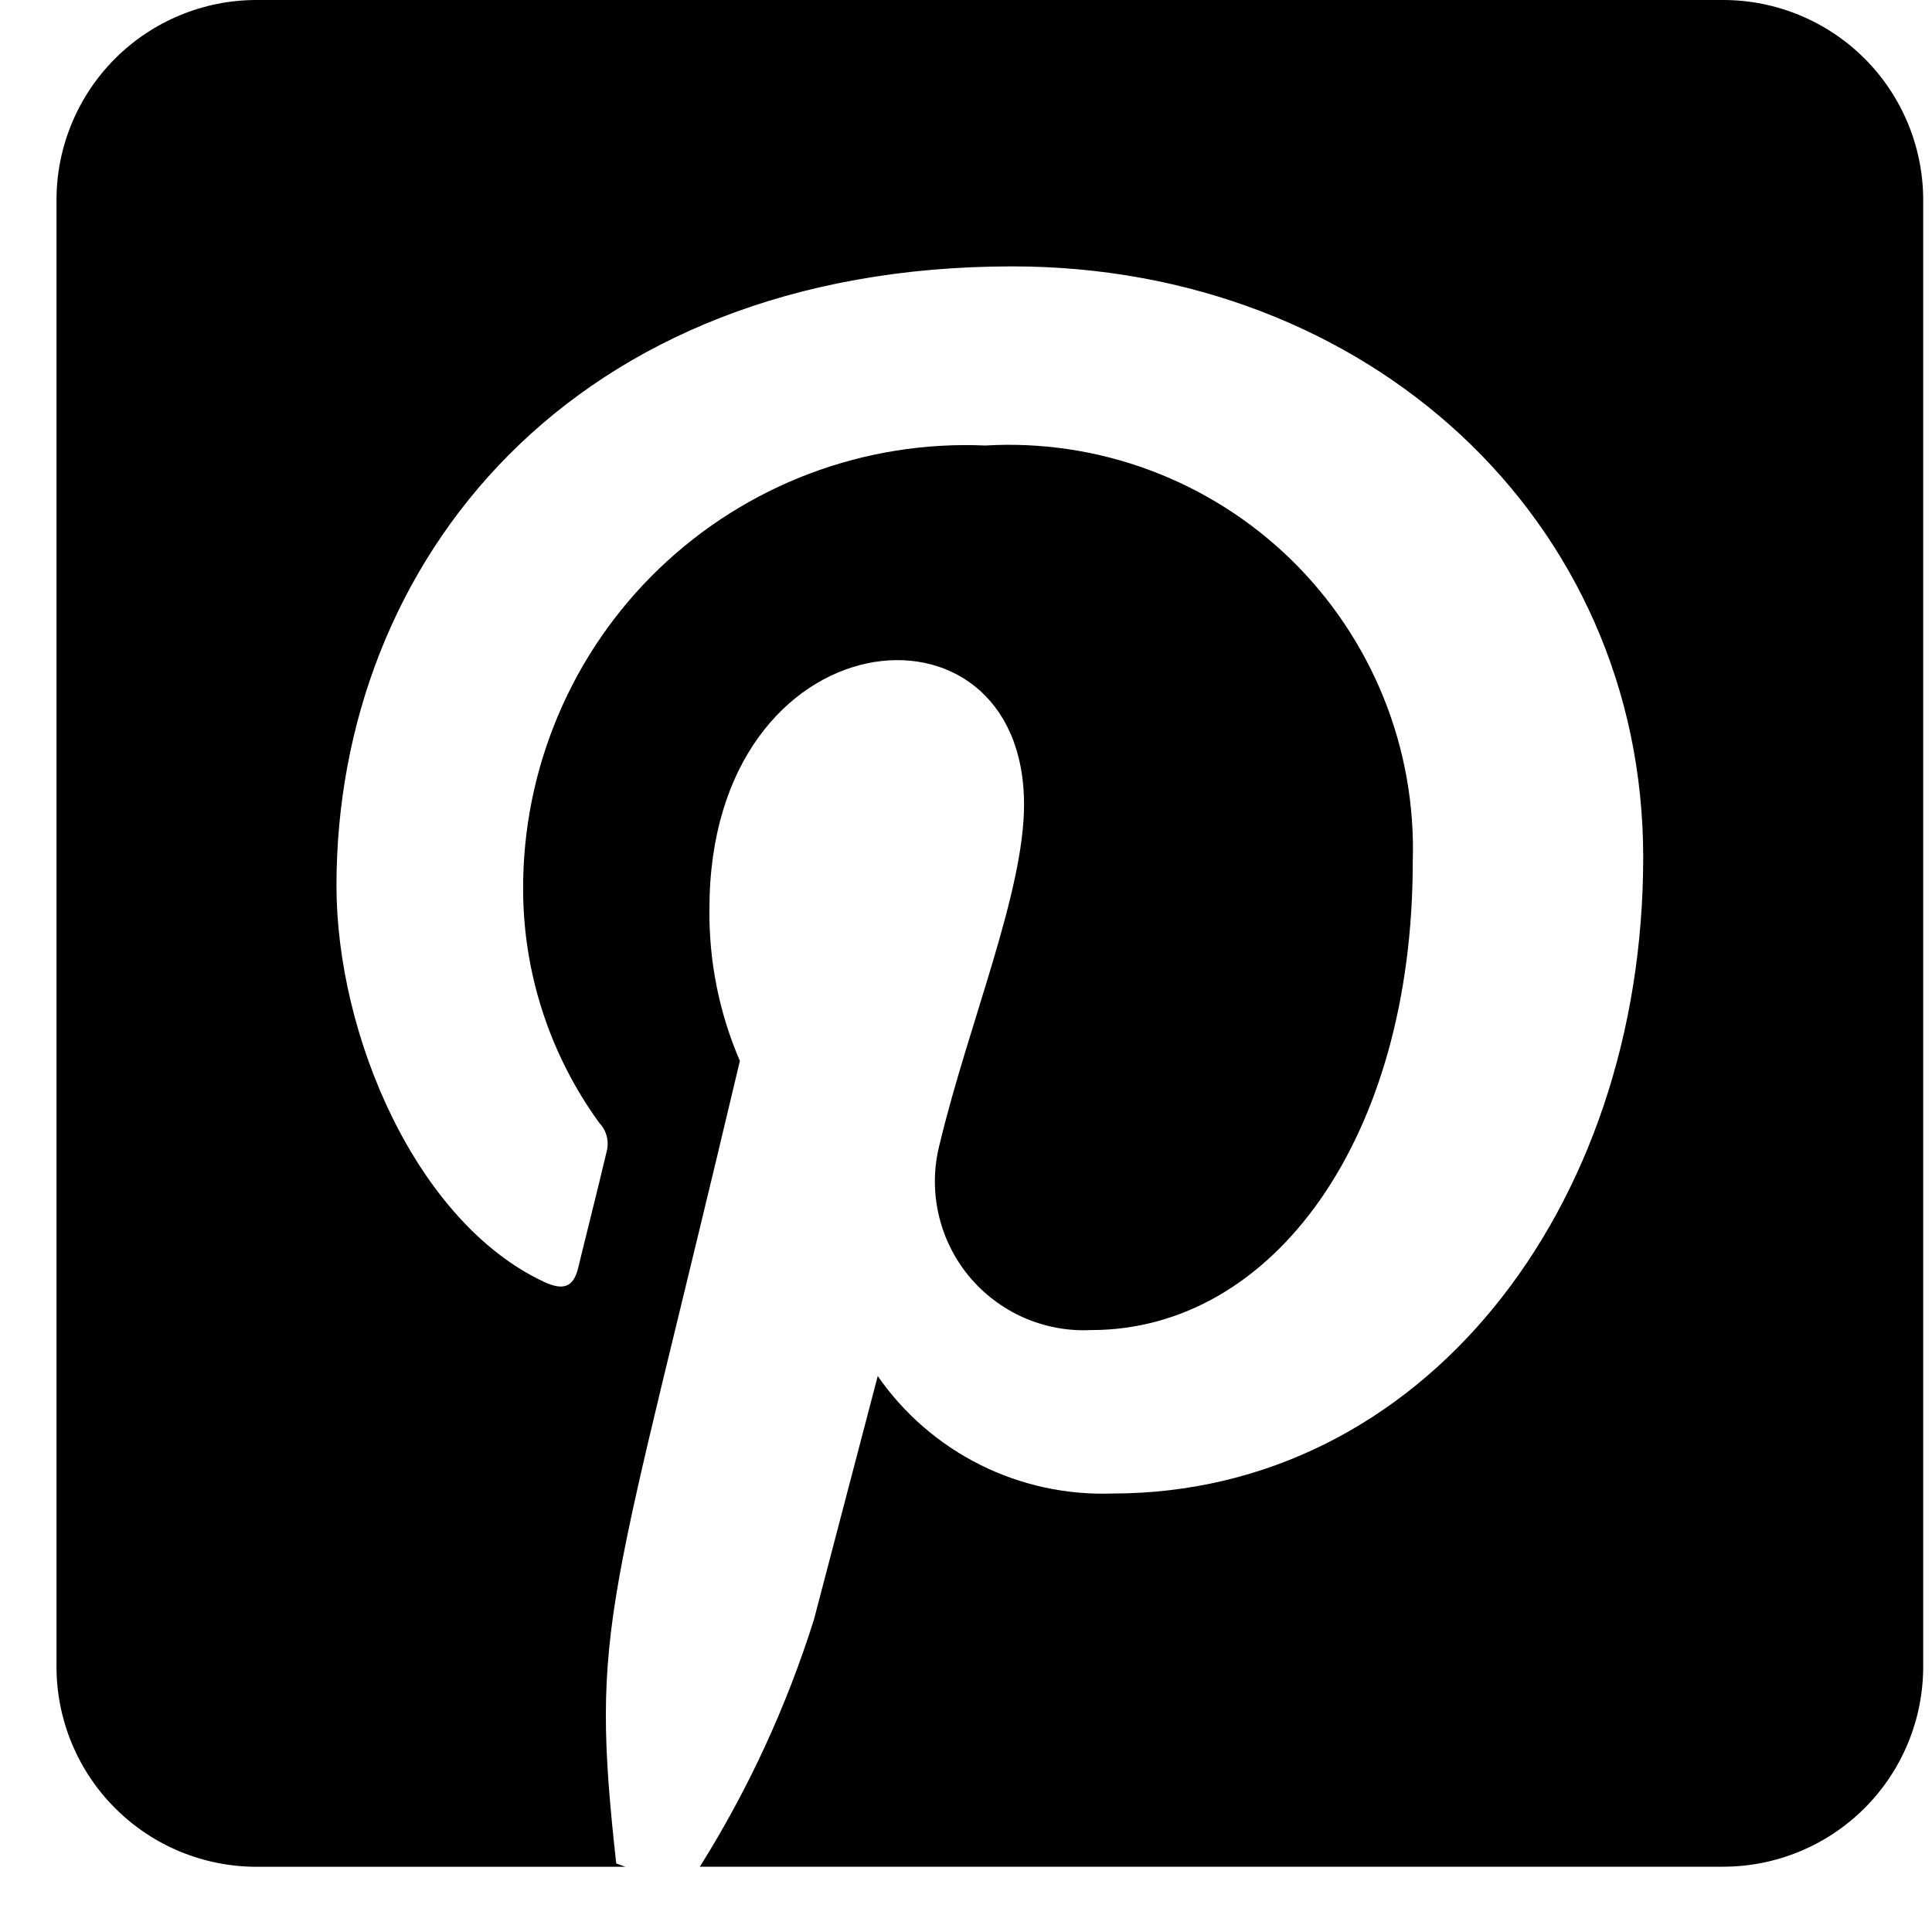<svg width="25" height="25" viewBox="0 0 25 25" fill="none" xmlns="http://www.w3.org/2000/svg">
<path d="M24.886 2.588V21.567C24.886 22.253 24.613 22.911 24.128 23.397C23.642 23.882 22.984 24.155 22.298 24.155H9.056C9.683 23.156 10.179 22.08 10.533 20.955C10.695 20.335 11.358 17.806 11.358 17.806C11.696 18.294 12.151 18.688 12.682 18.954C13.212 19.219 13.801 19.347 14.394 19.326C18.394 19.326 21.263 15.654 21.263 11.093C21.263 6.72 17.694 3.447 13.1 3.447C7.385 3.447 4.354 7.281 4.354 11.459C4.354 13.4 5.389 15.816 7.039 16.587C7.292 16.706 7.422 16.652 7.481 16.409C7.524 16.226 7.751 15.325 7.848 14.909C7.867 14.844 7.868 14.774 7.852 14.708C7.836 14.642 7.803 14.581 7.756 14.532C7.118 13.654 6.772 12.598 6.769 11.513C6.766 10.738 6.92 9.97 7.223 9.255C7.525 8.541 7.969 7.896 8.528 7.359C9.088 6.821 9.75 6.403 10.475 6.129C11.201 5.855 11.974 5.731 12.749 5.765C13.474 5.722 14.2 5.831 14.881 6.085C15.562 6.339 16.182 6.731 16.703 7.238C17.223 7.745 17.632 8.355 17.904 9.028C18.176 9.702 18.304 10.425 18.281 11.151C18.281 14.731 16.475 17.211 14.119 17.211C13.818 17.226 13.518 17.17 13.243 17.048C12.968 16.926 12.725 16.741 12.534 16.509C12.343 16.276 12.21 16.002 12.144 15.708C12.078 15.414 12.082 15.109 12.156 14.817C12.531 13.25 13.251 11.55 13.251 10.412C13.251 7.554 9.18 7.948 9.18 11.76C9.172 12.436 9.306 13.107 9.574 13.728C7.881 20.888 7.628 20.98 7.974 24.113L8.093 24.156H3.319C2.632 24.156 1.974 23.883 1.489 23.397C1.004 22.912 0.731 22.253 0.731 21.567L0.731 2.588C0.731 1.902 1.004 1.244 1.489 0.758C1.975 0.273 2.633 0 3.319 0H22.298C22.984 0 23.642 0.273 24.128 0.758C24.613 1.244 24.886 1.902 24.886 2.588Z" fill="black"/>
</svg>
